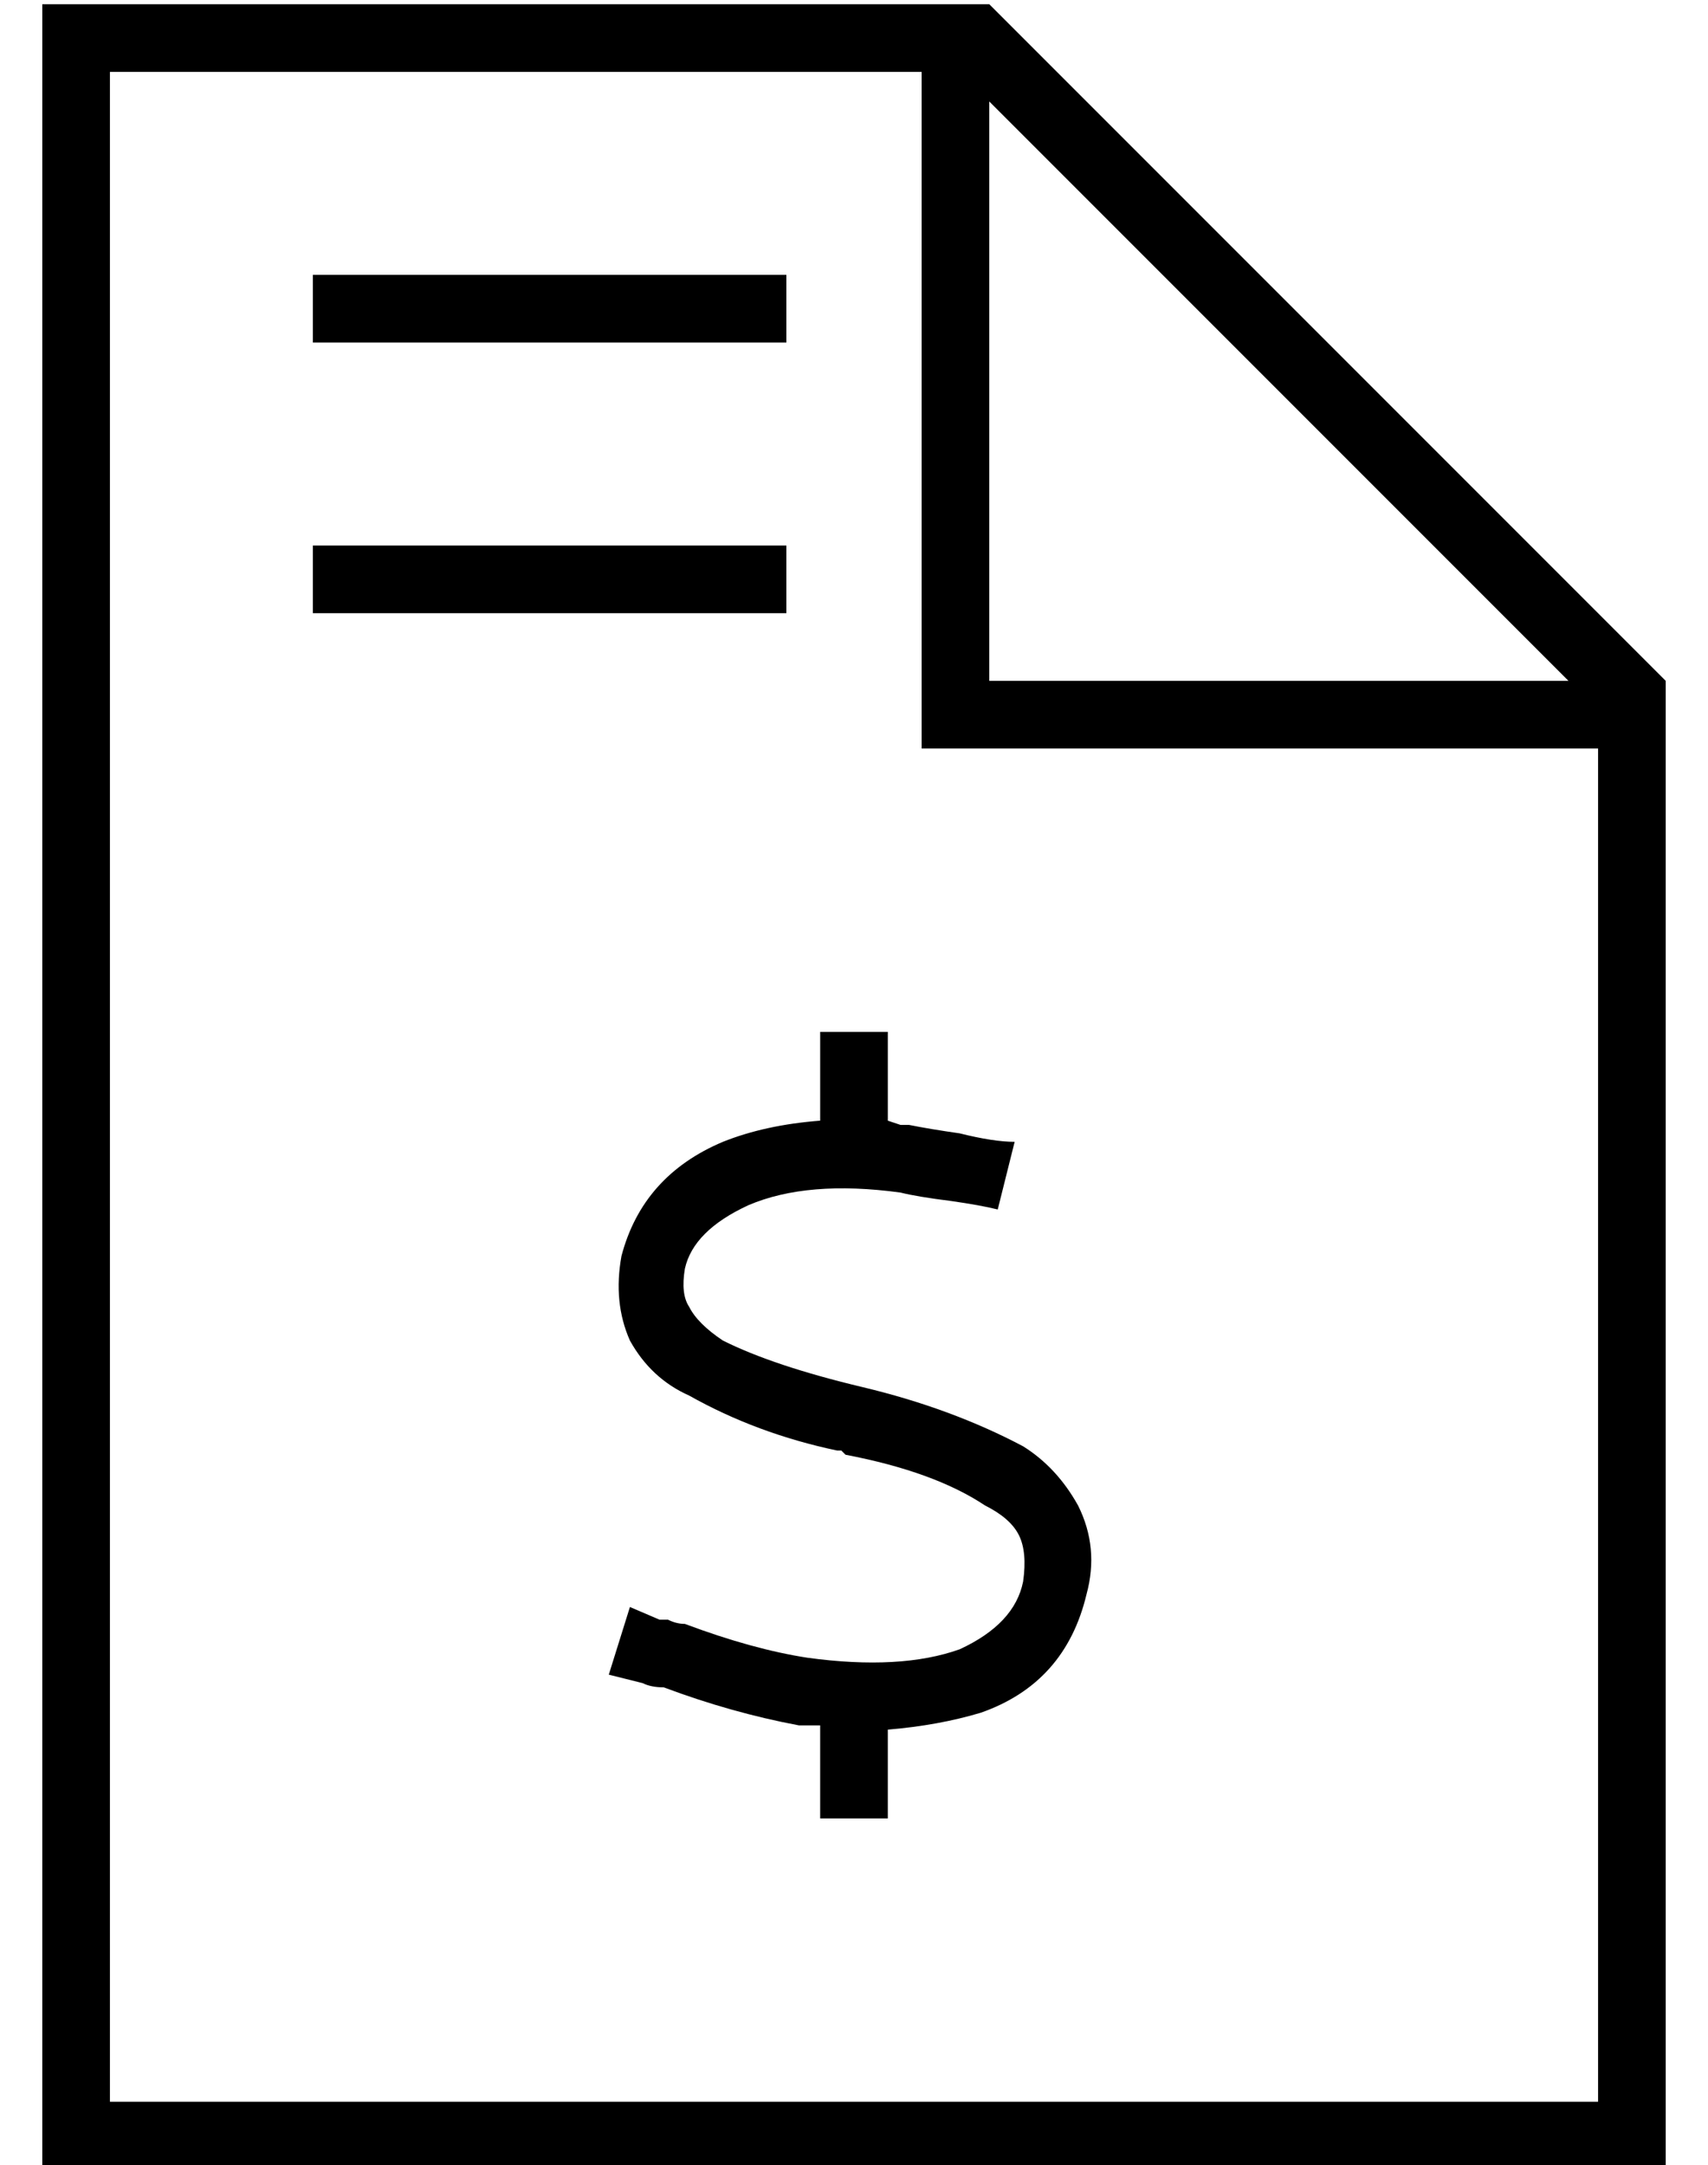 <?xml version="1.0" standalone="no"?>
<!DOCTYPE svg PUBLIC "-//W3C//DTD SVG 1.1//EN" "http://www.w3.org/Graphics/SVG/1.1/DTD/svg11.dtd" >
<svg xmlns="http://www.w3.org/2000/svg" xmlns:xlink="http://www.w3.org/1999/xlink" version="1.1" viewBox="-10 -40 404 512">
   <path fill="currentColor"
d="M16 457v-480v480v-480h192v0v152v0v8v0h8h152v320v0h-352v0zM224 -16l137 137l-137 -137l137 137h-137v0v-137v0zM224 -39h-208h208h-224v16v0v480v0v16v0h16h368v-16v0v-336v0l-160 -160v0zM64 25v16v-16v16h8h104v-16v0h-8h-104zM64 89v16v-16v16h8h104v-16v0h-8h-104z
M200 204h-16h16h-16v8v0v13v0q-13 1 -23 5q-19 8 -24 27q-2 11 2 20q5 9 14 13q16 9 35 13h1l1 1v0q21 4 33 12q6 3 8 7t1 11q-2 10 -15 16q-14 5 -36 2q-13 -2 -29 -8v0v0q-2 0 -4 -1h-2l-7 -3v0l-5 16v0l8 2v0q2 1 5 1v0v0v0v0v0v0v0v0v0v0q16 6 32 9v0v0h2h3v14v0v8v0h16
v0v-8v0v-13v0q12 -1 22 -4q20 -7 25 -28q3 -11 -2 -21q-5 -9 -13 -14q-17 -9 -38 -14v0v0v0q-21 -5 -33 -11q-6 -4 -8 -8q-2 -3 -1 -9q2 -9 15 -15q14 -6 36 -3q4 1 12 2q7 1 11 2l4 -16v0q-5 0 -13 -2q-7 -1 -12 -2h-2t-3 -1v-13v0v-8v0z" />
</svg>
